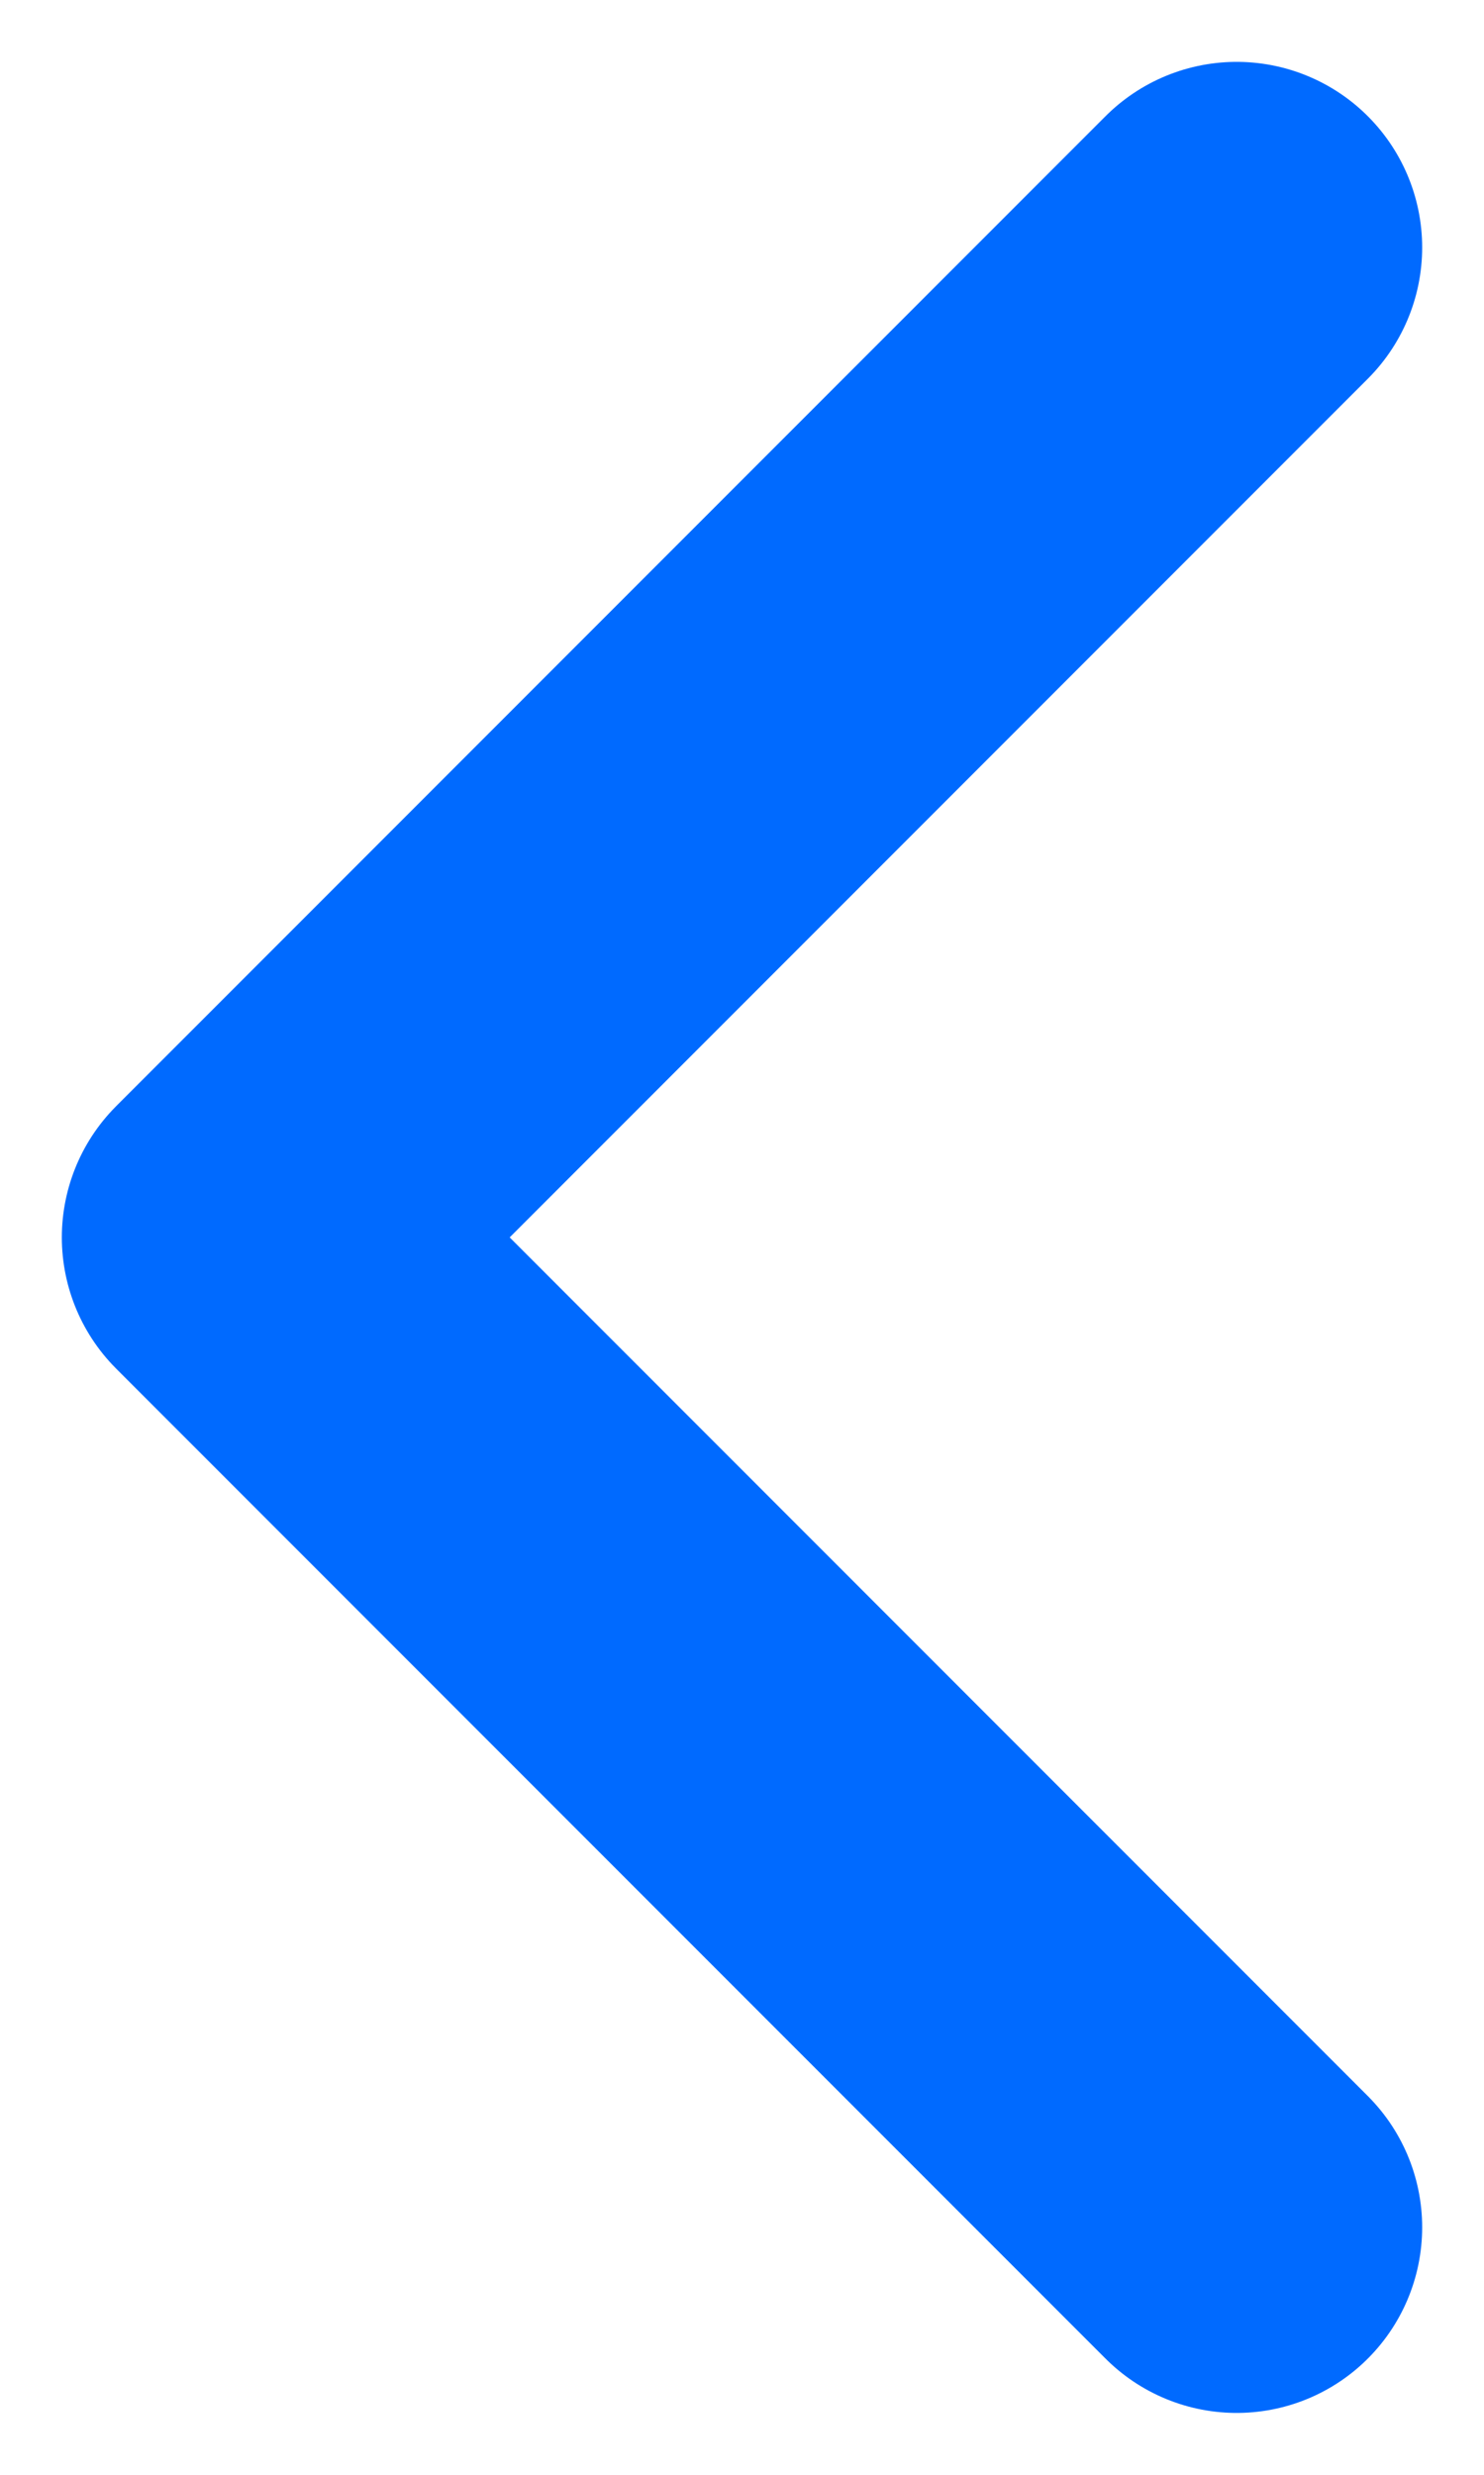<svg width="6" height="10" viewBox="0 0 6 10" fill="none" xmlns="http://www.w3.org/2000/svg">
<path d="M5 9L1 5L5 1" stroke="#006AFF" stroke-width="1.5" stroke-linecap="round" stroke-linejoin="round"/>
</svg>
